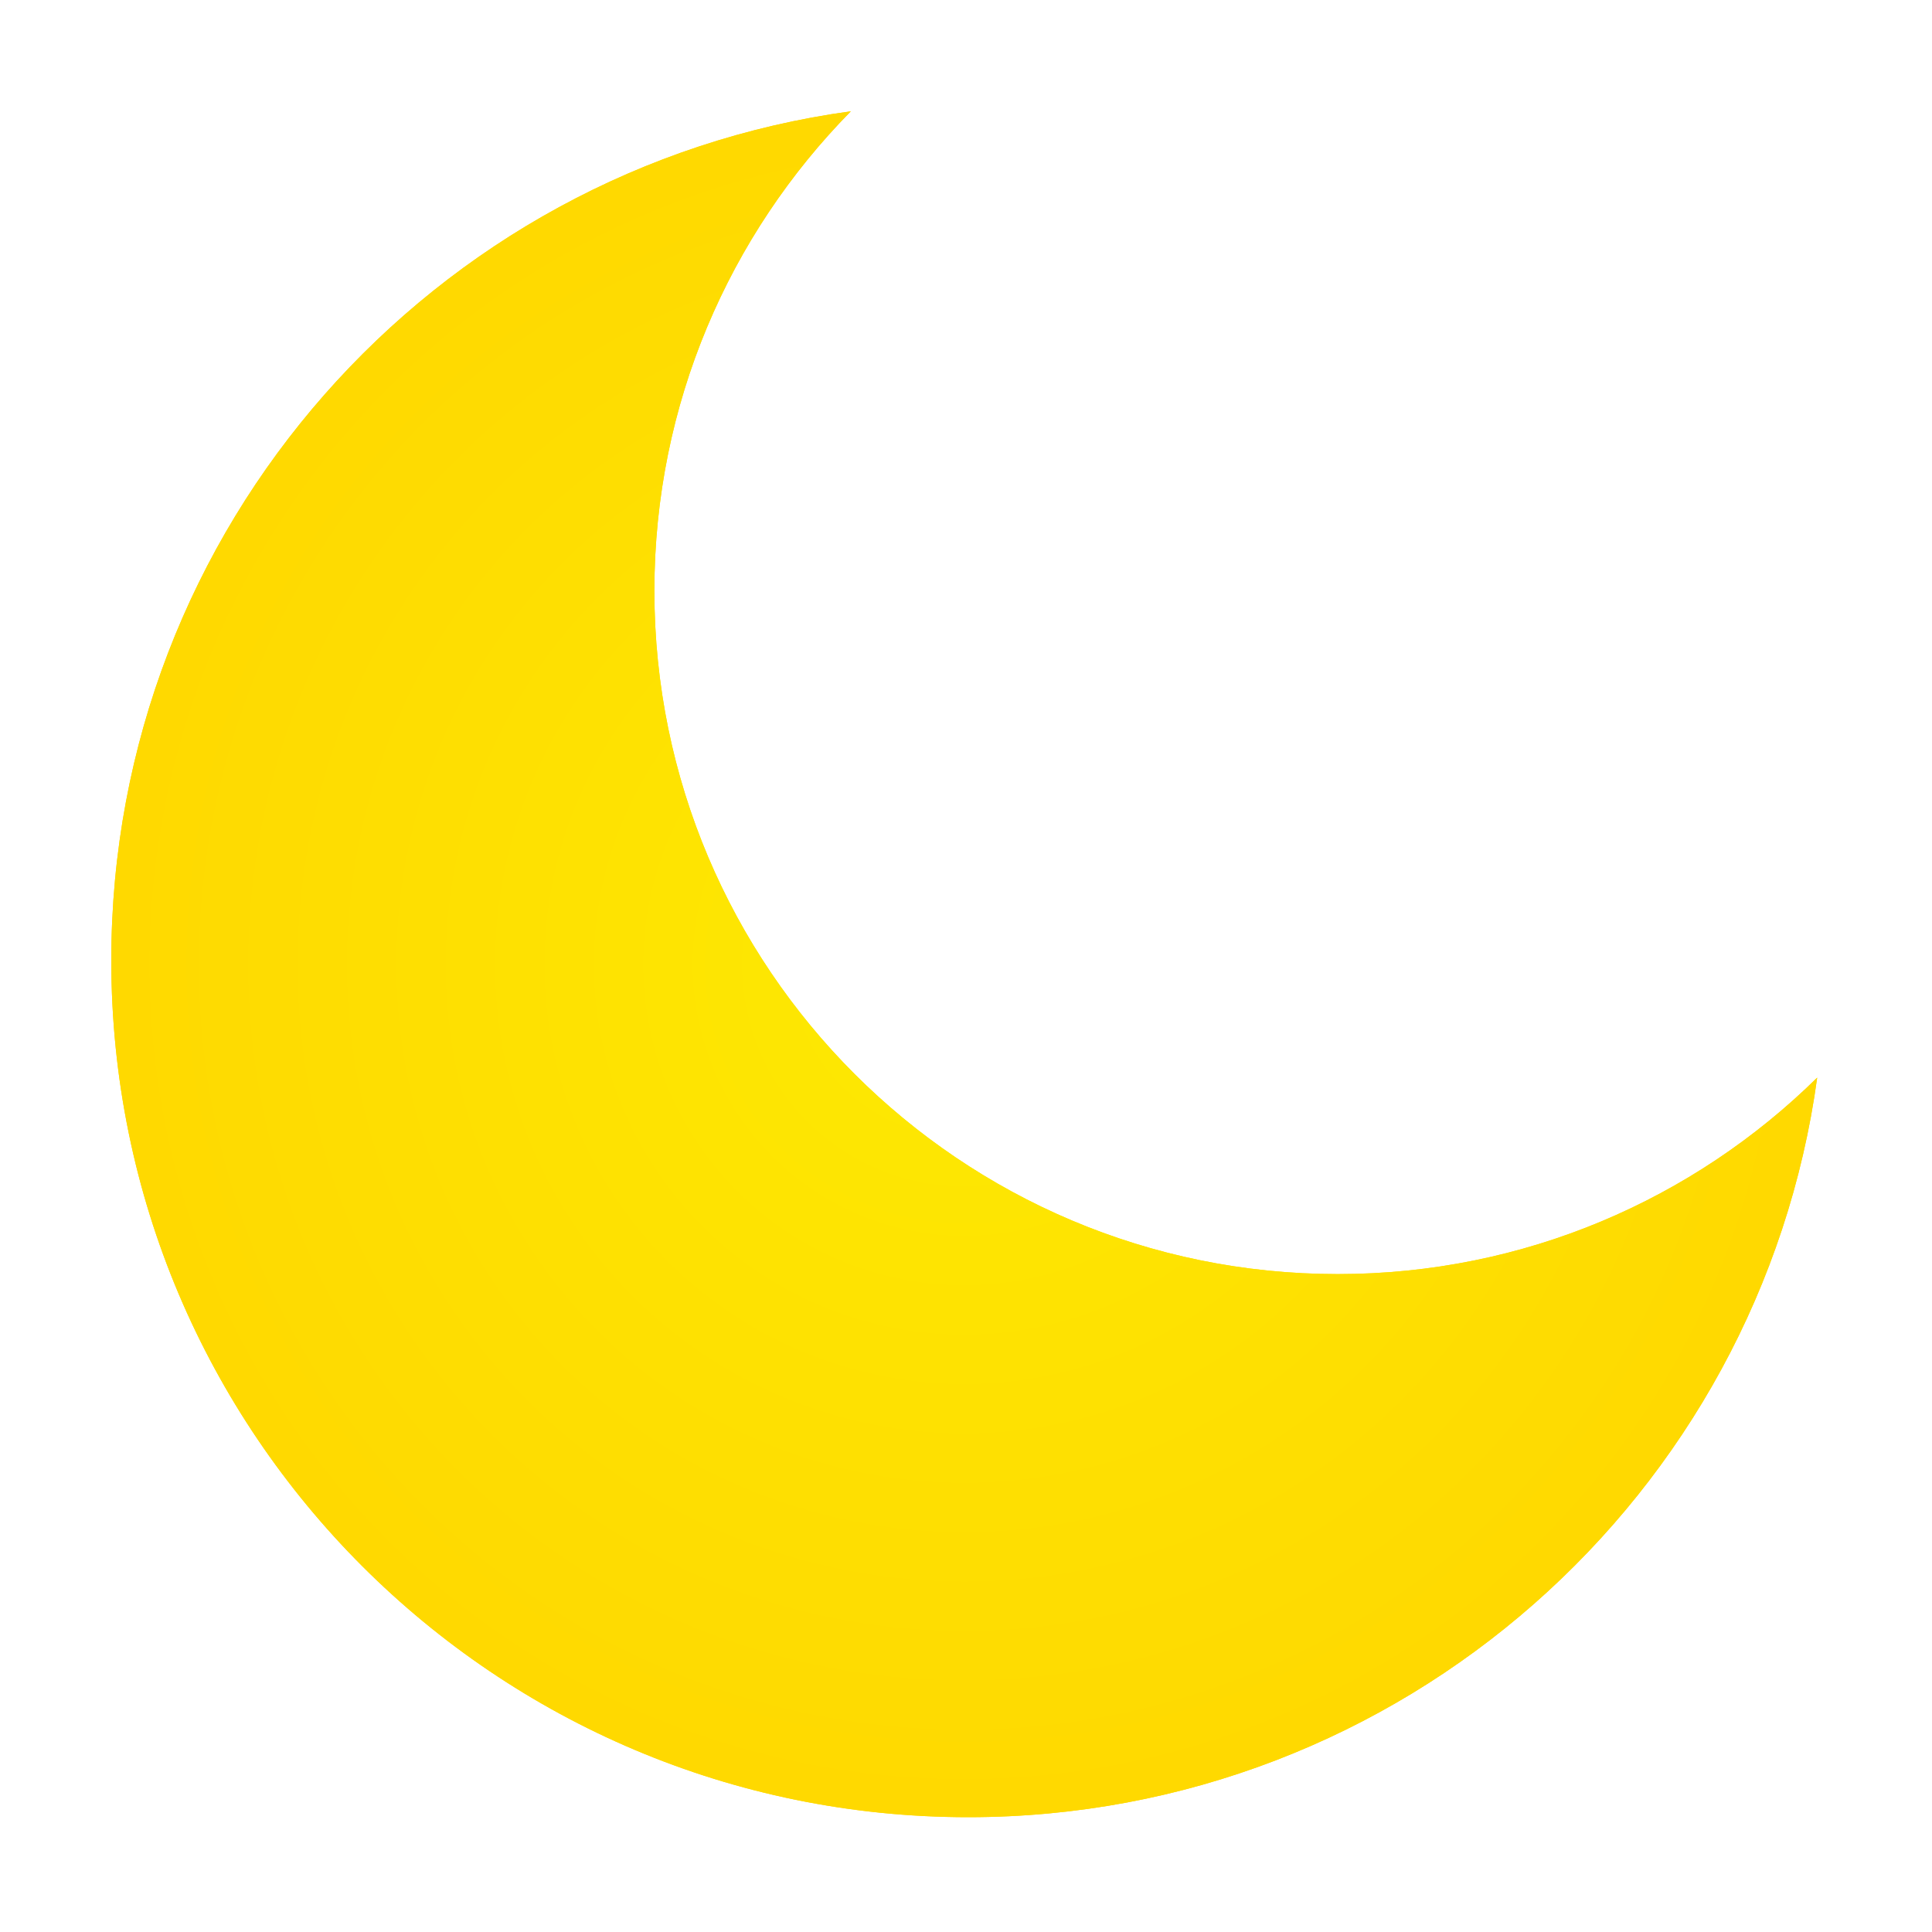<svg width="434" height="434" viewBox="0 0 434 434" fill="none" xmlns="http://www.w3.org/2000/svg">
<g filter="url(#filter0_f_3_50)">
<path fill-rule="evenodd" clip-rule="evenodd" d="M408.209 242.076C380.5 269.368 342.466 286.209 300.5 286.209C215.724 286.209 147 217.485 147 132.709C147 90.743 163.841 52.71 191.134 25C97.294 37.853 25 118.339 25 215.709C25 322.024 111.185 408.209 217.5 408.209C314.87 408.209 395.356 335.916 408.209 242.076Z" fill="url(#paint0_radial_3_50)"/>
</g>
<path fill-rule="evenodd" clip-rule="evenodd" d="M408.209 242.075C380.499 269.368 342.466 286.209 300.5 286.209C215.724 286.209 147 217.485 147 132.709C147 90.743 163.841 52.71 191.134 25C97.294 37.853 25 118.339 25 215.709C25 322.024 111.185 408.209 217.5 408.209C314.87 408.209 395.356 335.916 408.209 242.075Z" fill="url(#paint1_radial_3_50)"/>
<defs>
<filter id="filter0_f_3_50" x="0" y="0" width="433.209" height="433.209" filterUnits="userSpaceOnUse" color-interpolation-filters="sRGB">
<feFlood flood-opacity="0" result="BackgroundImageFix"/>
<feBlend mode="normal" in="SourceGraphic" in2="BackgroundImageFix" result="shape"/>
<feGaussianBlur stdDeviation="12.5" result="effect1_foregroundBlur_3_50"/>
</filter>
<radialGradient id="paint0_radial_3_50" cx="0" cy="0" r="1" gradientUnits="userSpaceOnUse" gradientTransform="translate(216.605 216.605) rotate(132.061) scale(231.529)">
<stop stop-color="#FDEA02"/>
<stop offset="1" stop-color="#FFD500"/>
</radialGradient>
<radialGradient id="paint1_radial_3_50" cx="0" cy="0" r="1" gradientUnits="userSpaceOnUse" gradientTransform="translate(216.605 216.605) rotate(132.061) scale(231.529)">
<stop stop-color="#FDEA02"/>
<stop offset="1" stop-color="#FFD500"/>
</radialGradient>
</defs>
</svg>
